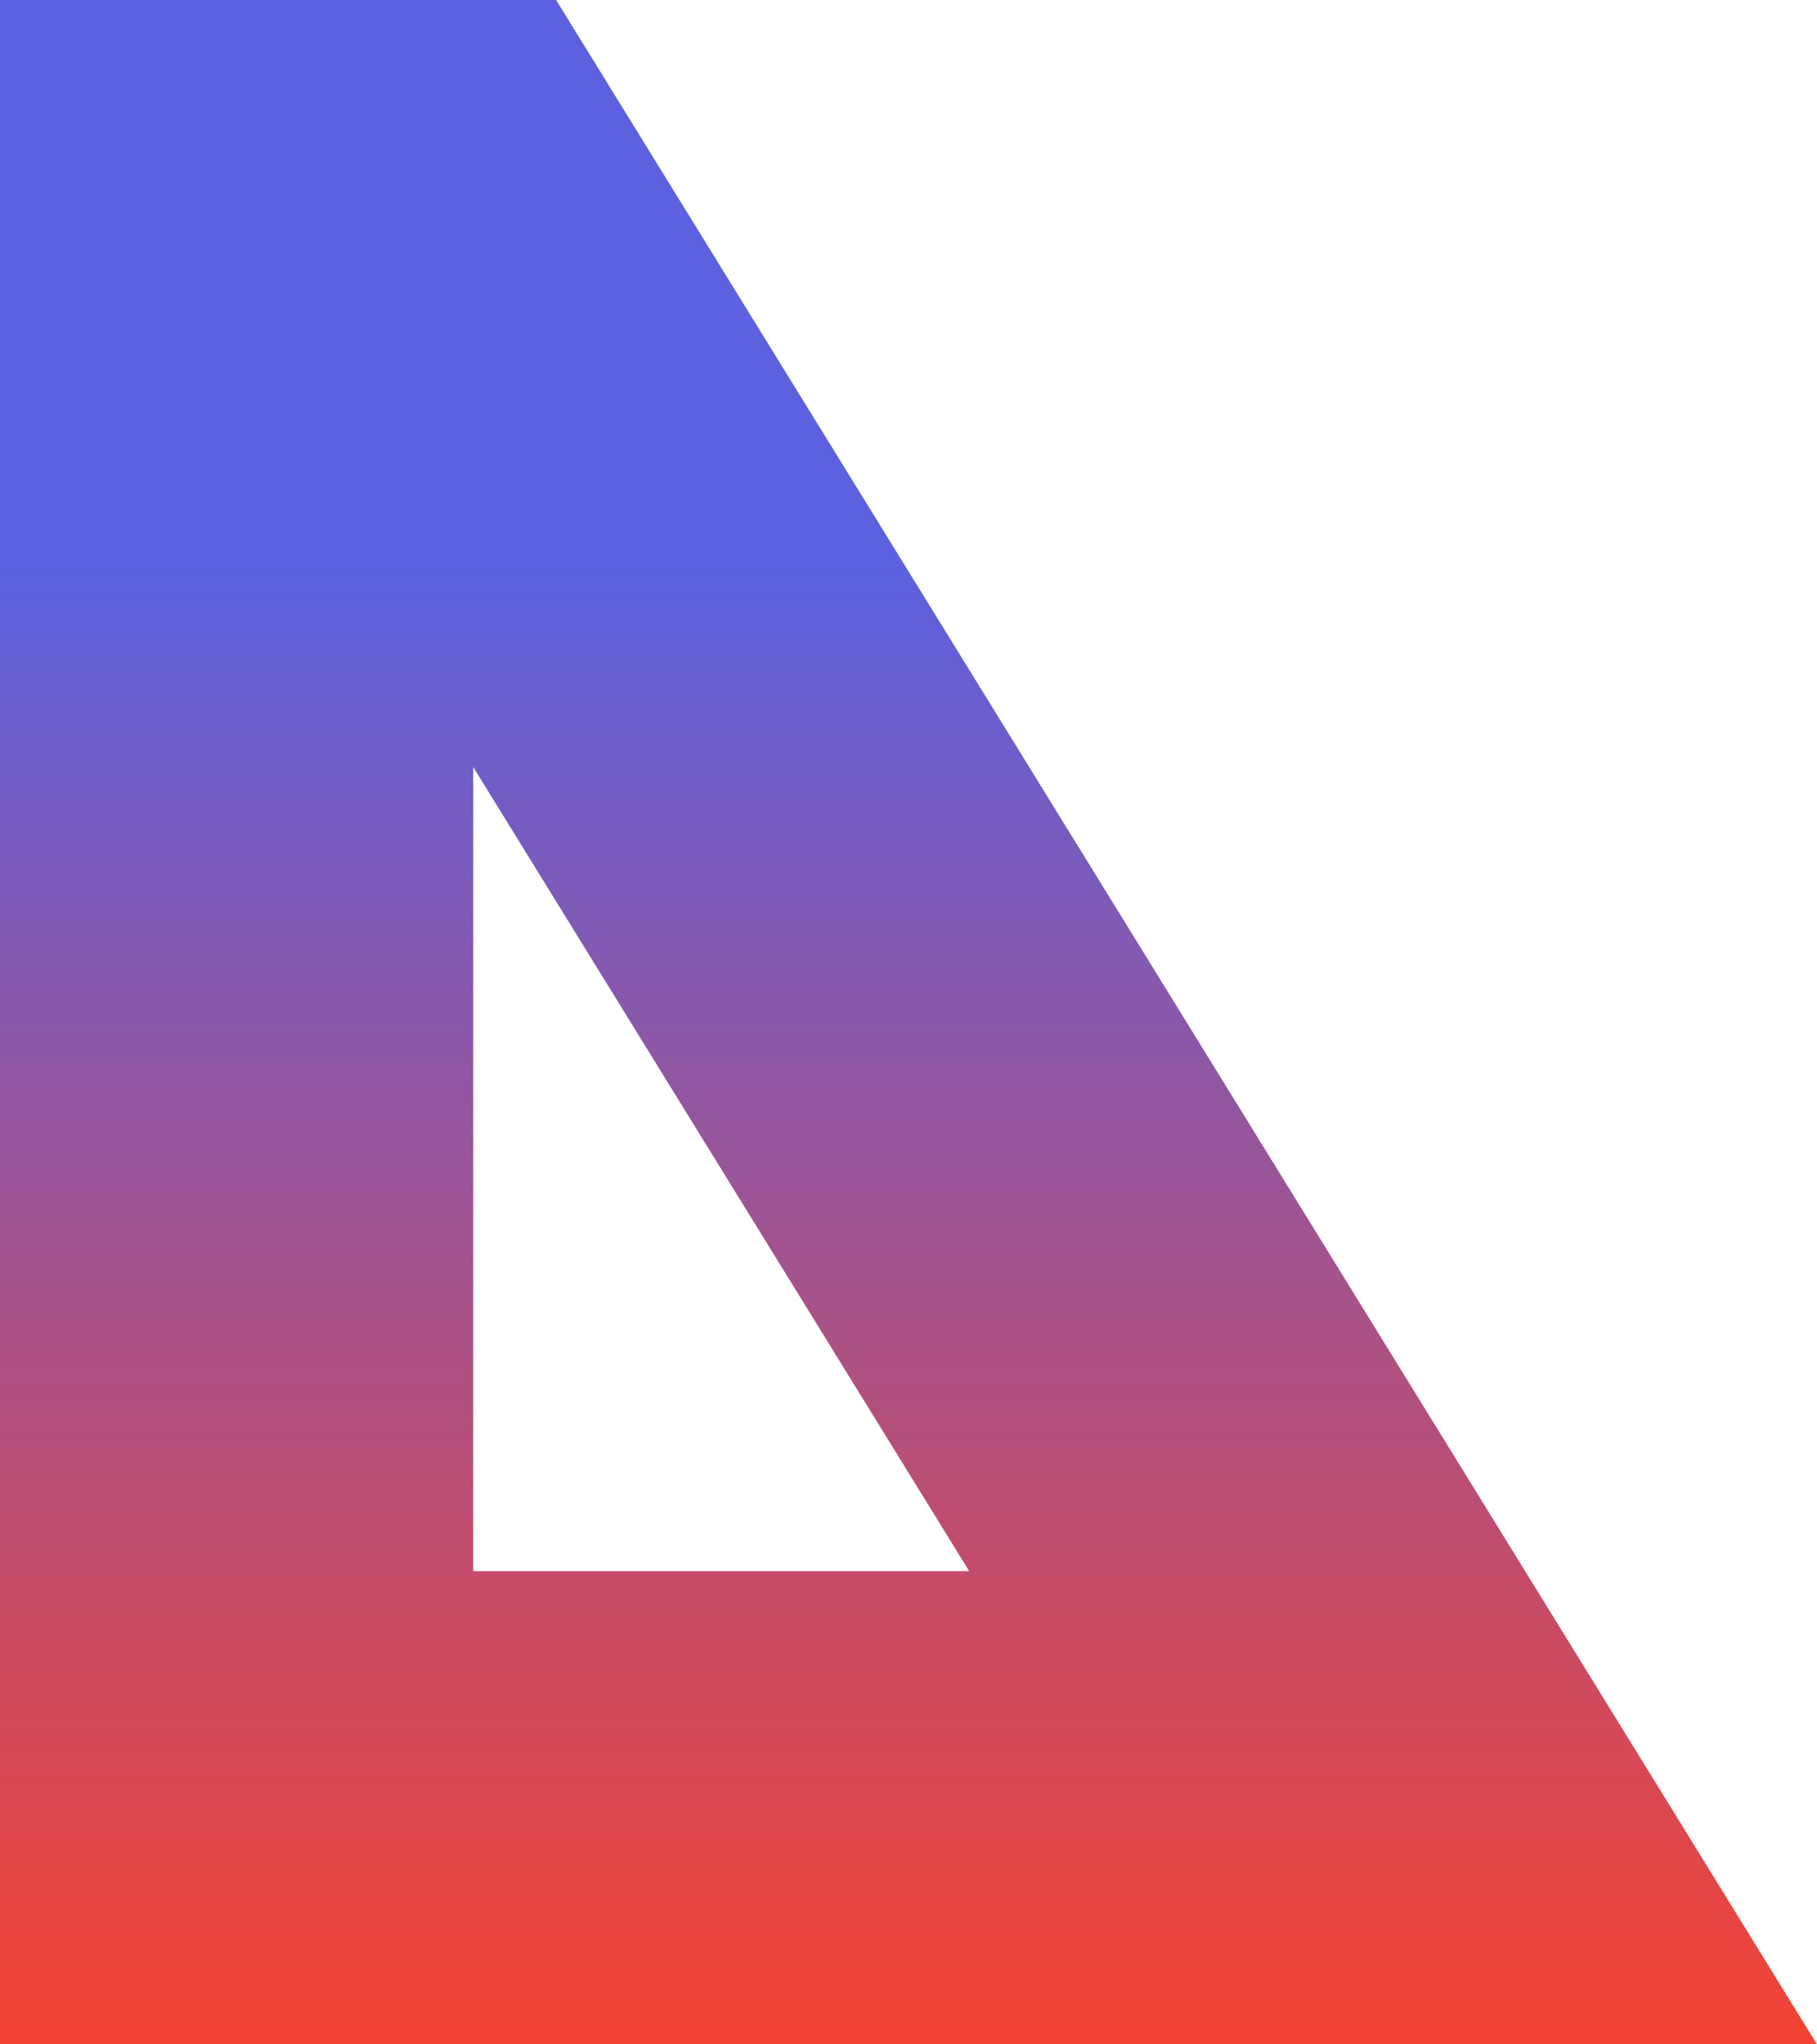 <svg width="960" height="1080" viewBox="0 0 960 1080" fill="none" xmlns="http://www.w3.org/2000/svg">
<g filter="url(#filter0_i_942_447)">
<path d="M125 125L224.051 125L736.027 955H125L125 125Z" stroke="url(#paint0_linear_942_447)" stroke-width="250"/>
</g>
<defs>
<filter id="filter0_i_942_447" x="0" y="0" width="960" height="1080" filterUnits="userSpaceOnUse" color-interpolation-filters="sRGB">
<feFlood flood-opacity="0" result="BackgroundImageFix"/>
<feBlend mode="normal" in="SourceGraphic" in2="BackgroundImageFix" result="shape"/>
<feColorMatrix in="SourceAlpha" type="matrix" values="0 0 0 0 0 0 0 0 0 0 0 0 0 0 0 0 0 0 127 0" result="hardAlpha"/>
<feOffset/>
<feGaussianBlur stdDeviation="50"/>
<feComposite in2="hardAlpha" operator="arithmetic" k2="-1" k3="1"/>
<feColorMatrix type="matrix" values="0 0 0 0 0.187 0 0 0 0 0.151 0 0 0 0 0.886 0 0 0 1 0"/>
<feBlend mode="normal" in2="shape" result="effect1_innerShadow_942_447"/>
</filter>
<linearGradient id="paint0_linear_942_447" x1="12.857" y1="-1.28857e-05" x2="12.857" y2="1080" gradientUnits="userSpaceOnUse">
<stop offset="0.276" stop-color="#5B61DF"/>
<stop offset="1" stop-color="#F44333"/>
</linearGradient>
</defs>
</svg>
